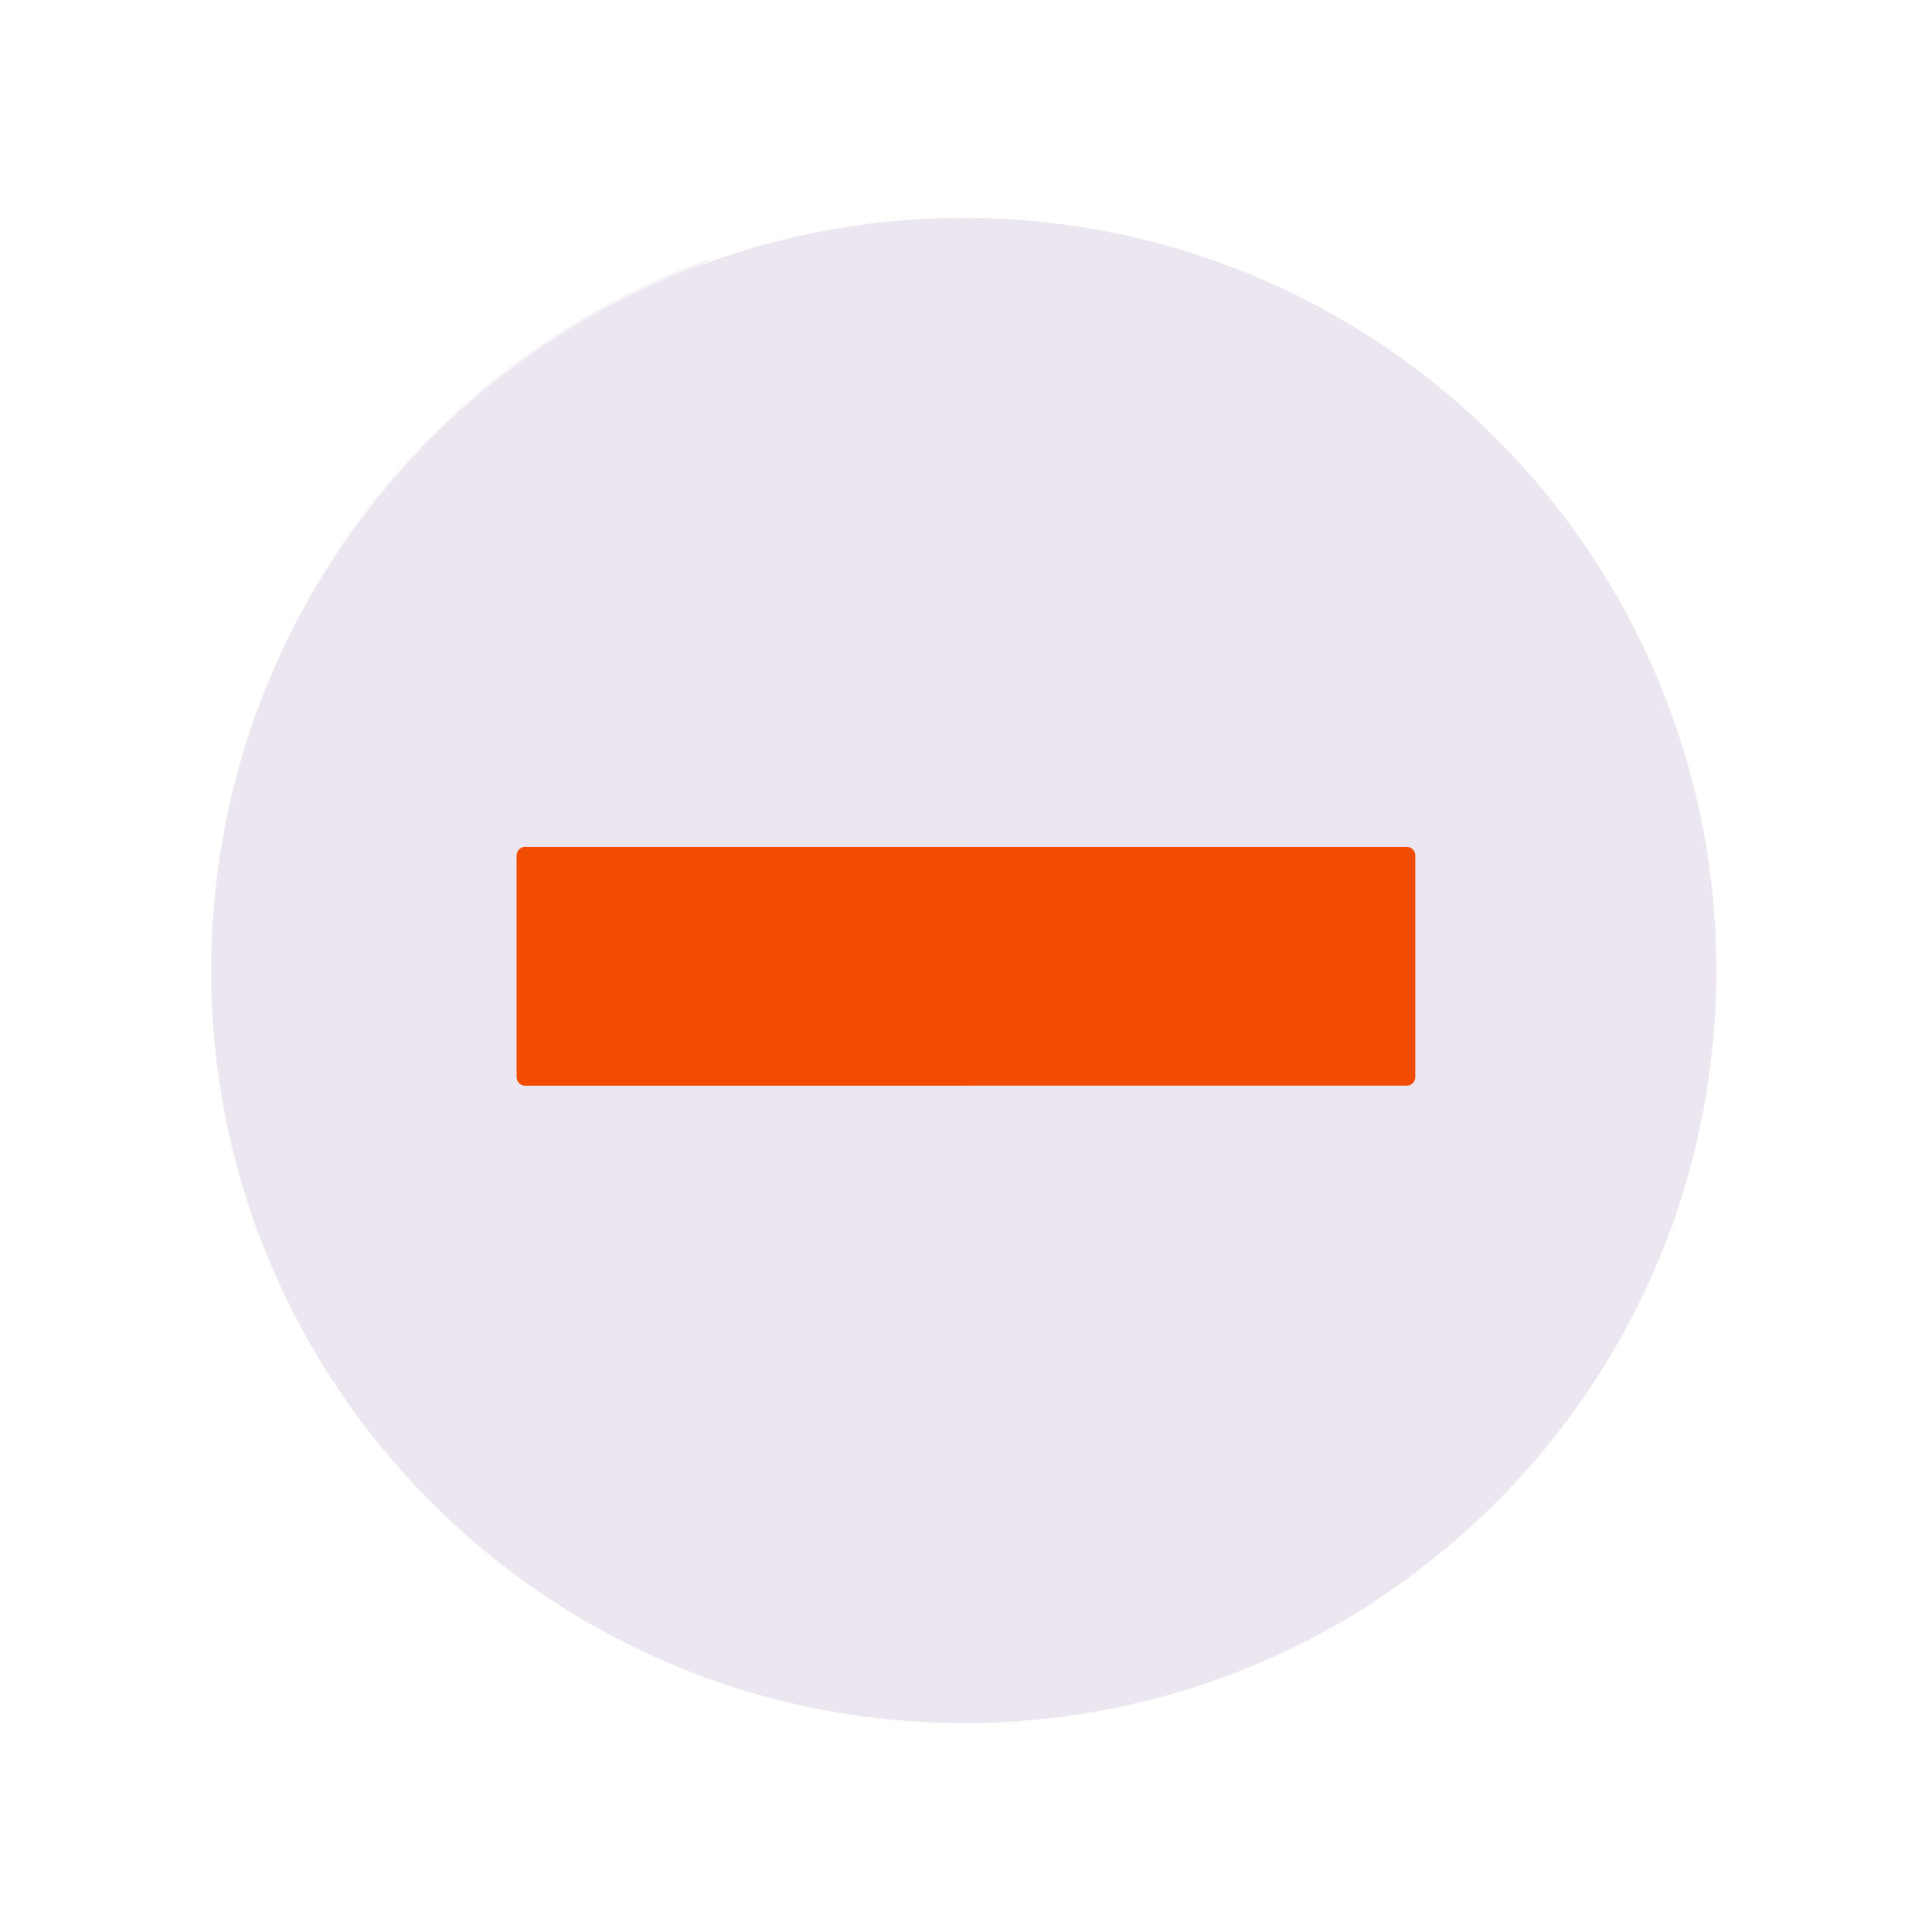 <svg width="430" height="430" viewBox="0 0 430 430" fill="none" xmlns="http://www.w3.org/2000/svg">
<path d="M214.5 383.5C307.008 383.5 382 308.508 382 216C382 123.492 307.008 48.5 214.5 48.5C121.992 48.5 47 123.492 47 216C47 308.508 121.992 383.5 214.5 383.5Z" fill="#EBE6EF"/>
<g style="mix-blend-mode:multiply" opacity="0.5">
<path d="M306.32 356.36C286.441 369.247 264.059 377.78 240.647 381.399C217.234 385.018 193.321 383.641 170.478 377.358C147.636 371.075 126.382 360.029 108.114 344.945C89.845 329.862 74.976 311.082 64.484 289.842C53.992 268.602 48.114 245.381 47.236 221.707C46.359 198.032 50.502 174.44 59.394 152.481C68.285 130.523 81.724 110.694 98.825 94.3C115.927 77.906 136.305 65.317 158.62 57.36C124.111 79.755 99.026 114.041 88.126 153.709C77.226 193.377 81.27 235.666 99.49 272.55C117.709 309.434 148.837 338.344 186.964 353.794C225.091 369.243 267.564 370.157 306.32 356.36Z" fill="#EBE6EF"/>
</g>
<path d="M115 190.375C115 189.339 115.839 188.5 116.875 188.5H313.125C314.161 188.5 315 189.339 315 190.375V239.75C315 240.786 314.161 241.625 313.125 241.625H116.875C115.839 241.625 115 240.786 115 239.75V190.375Z" fill="#F24C00"/>
<g style="mix-blend-mode:multiply" opacity="0.5">
<path d="M115 190.375C115 189.339 115.839 188.5 116.875 188.5H215V241.625H116.875C115.839 241.625 115 240.786 115 239.75V190.375Z" fill="#F24C00"/>
</g>
</svg>
